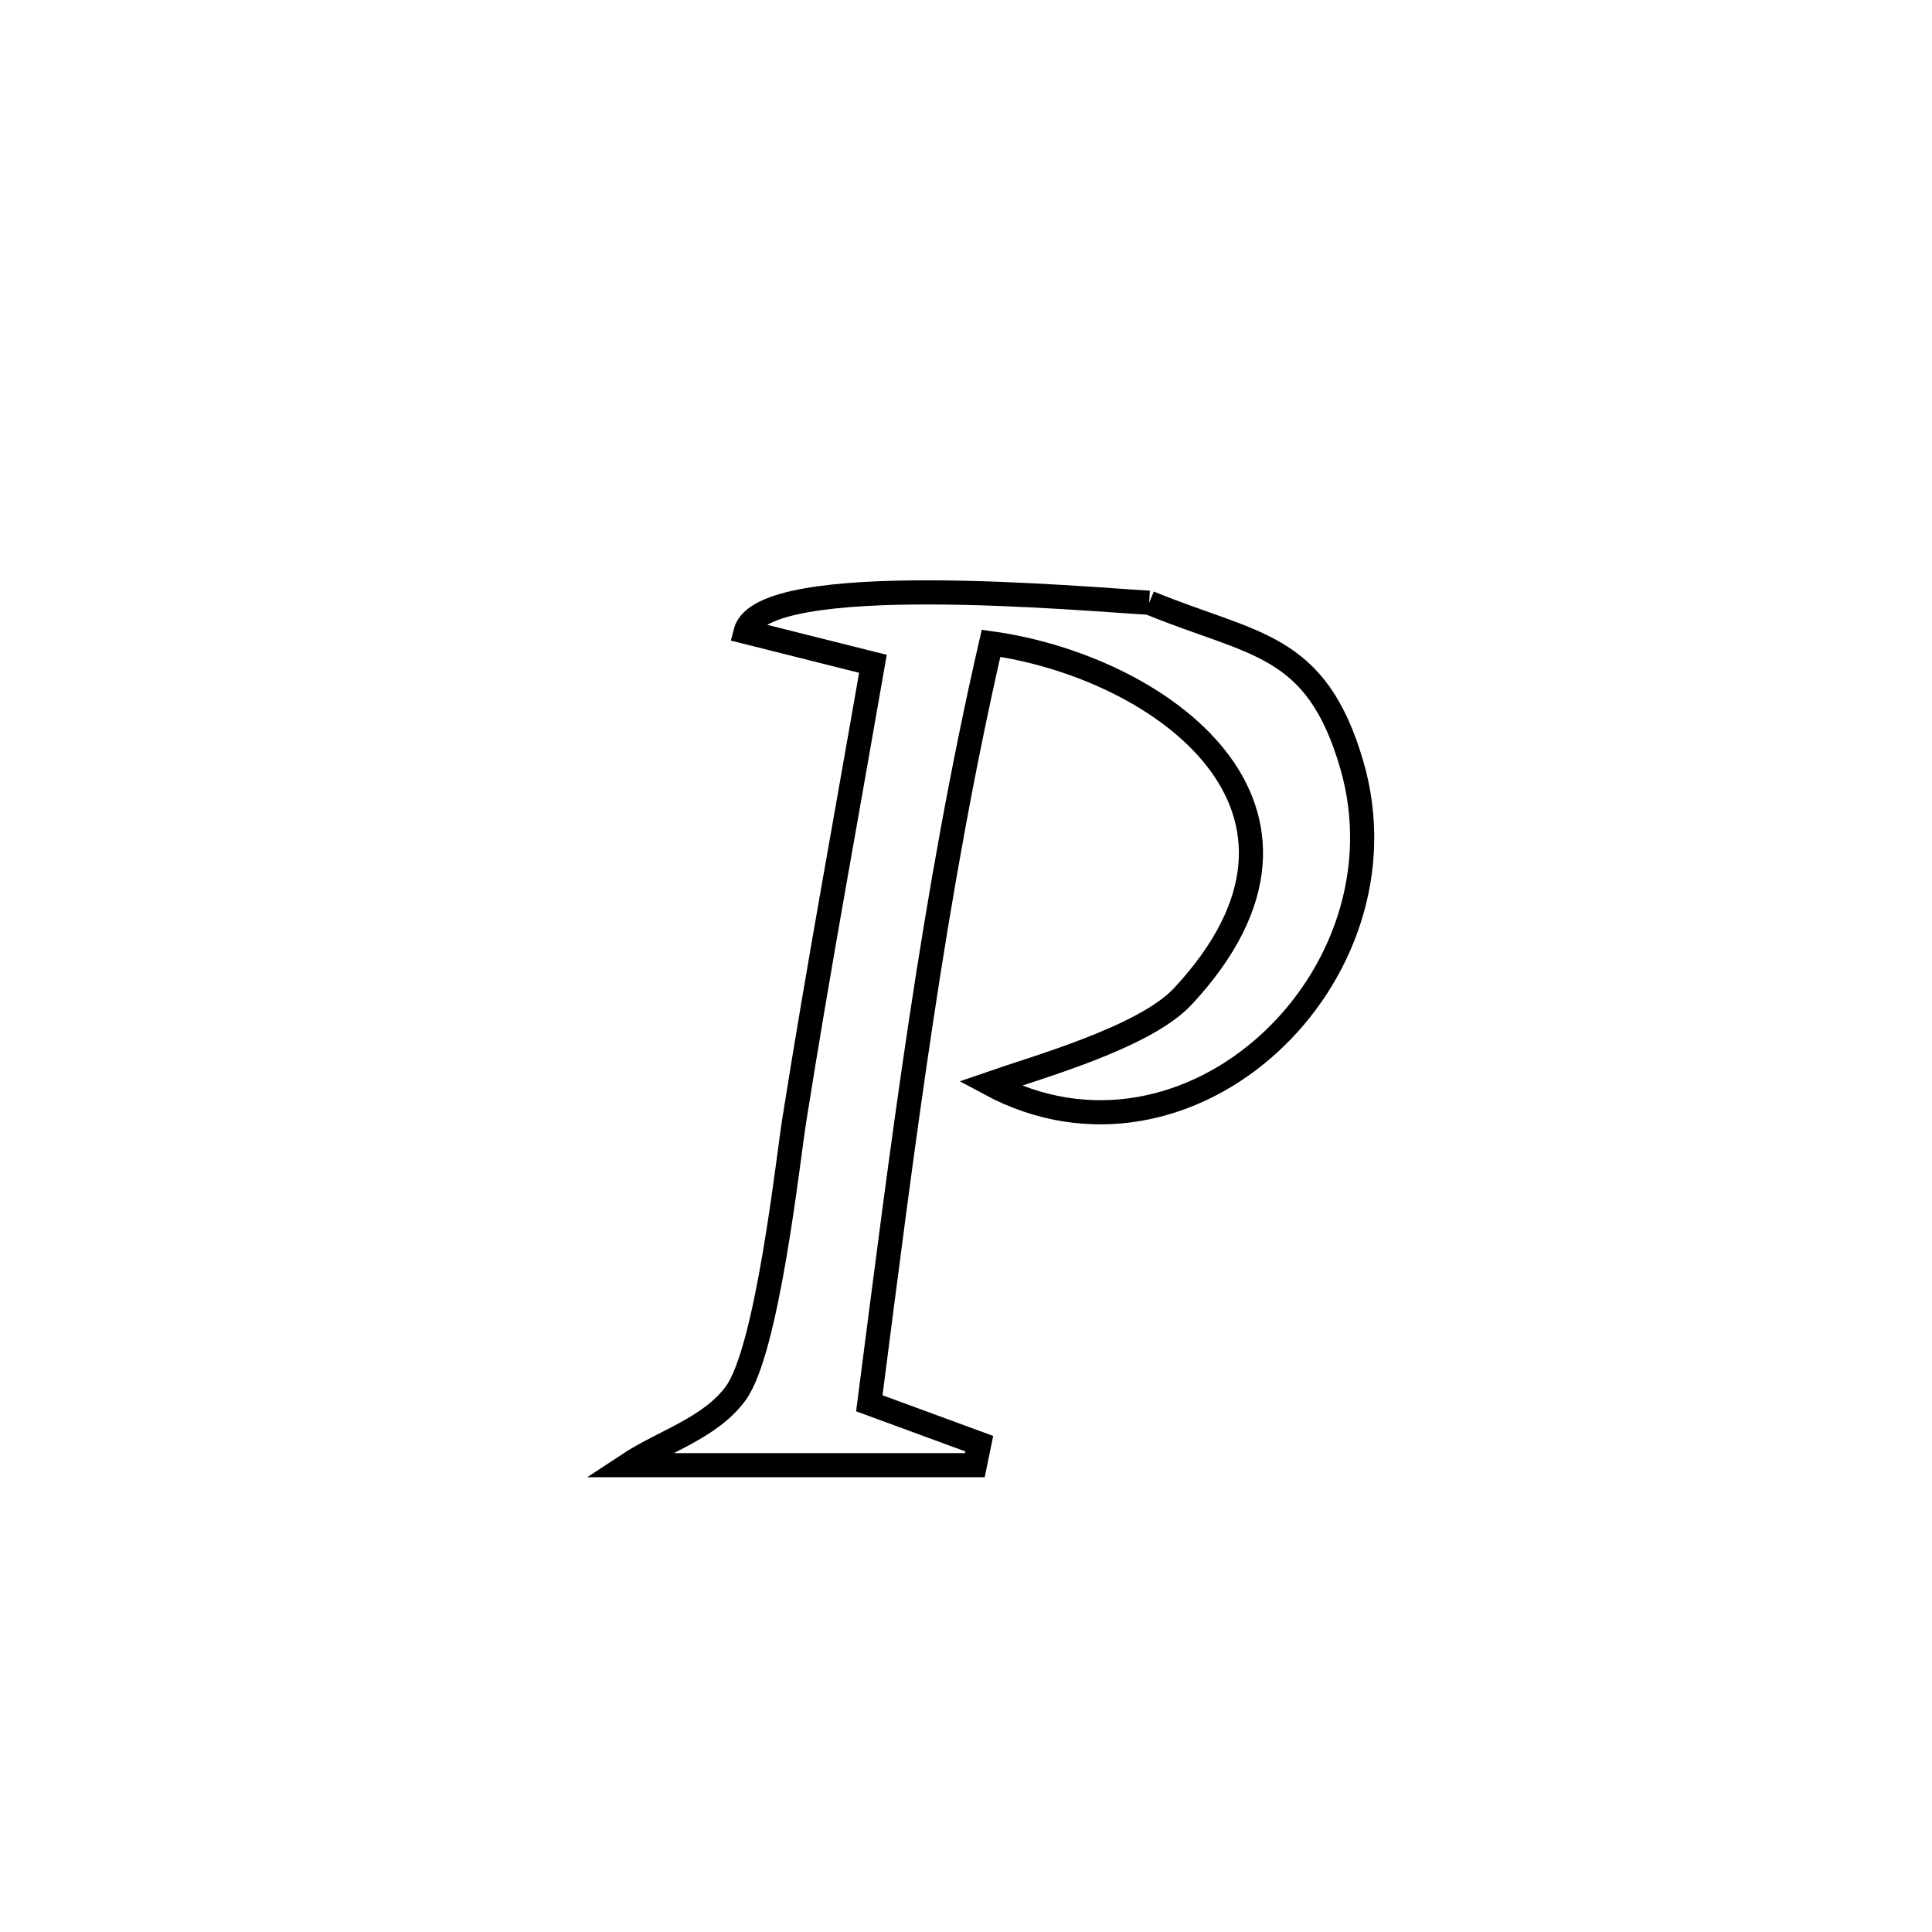 <svg xmlns="http://www.w3.org/2000/svg" viewBox="0.0 0.0 24.0 24.0" height="200px" width="200px"><path fill="none" stroke="black" stroke-width=".3" stroke-opacity="1.0"  filling="0" d="M14.276 7.487 L14.276 7.487 C15.576 8.022 16.348 7.976 16.792 9.5 C17.175 10.815 16.671 12.138 15.761 12.967 C14.851 13.796 13.535 14.129 12.295 13.462 L12.295 13.462 C12.872 13.261 14.218 12.888 14.693 12.378 C16.864 10.046 14.419 8.285 12.311 7.991 L12.311 7.991 C11.953 9.552 11.677 11.119 11.44 12.692 C11.203 14.265 11.004 15.845 10.799 17.432 L10.799 17.432 C11.254 17.599 11.71 17.767 12.165 17.934 L12.165 17.934 C12.147 18.023 12.128 18.112 12.11 18.201 L12.11 18.201 C10.671 18.201 9.232 18.201 7.793 18.201 L7.793 18.201 C8.241 17.905 8.816 17.744 9.136 17.313 C9.533 16.778 9.787 14.418 9.867 13.913 C10.167 12.02 10.516 10.134 10.844 8.246 L10.844 8.246 C10.317 8.114 9.789 7.981 9.262 7.849 L9.262 7.849 C9.464 7.065 13.504 7.447 14.276 7.487 L14.276 7.487"></path></svg>